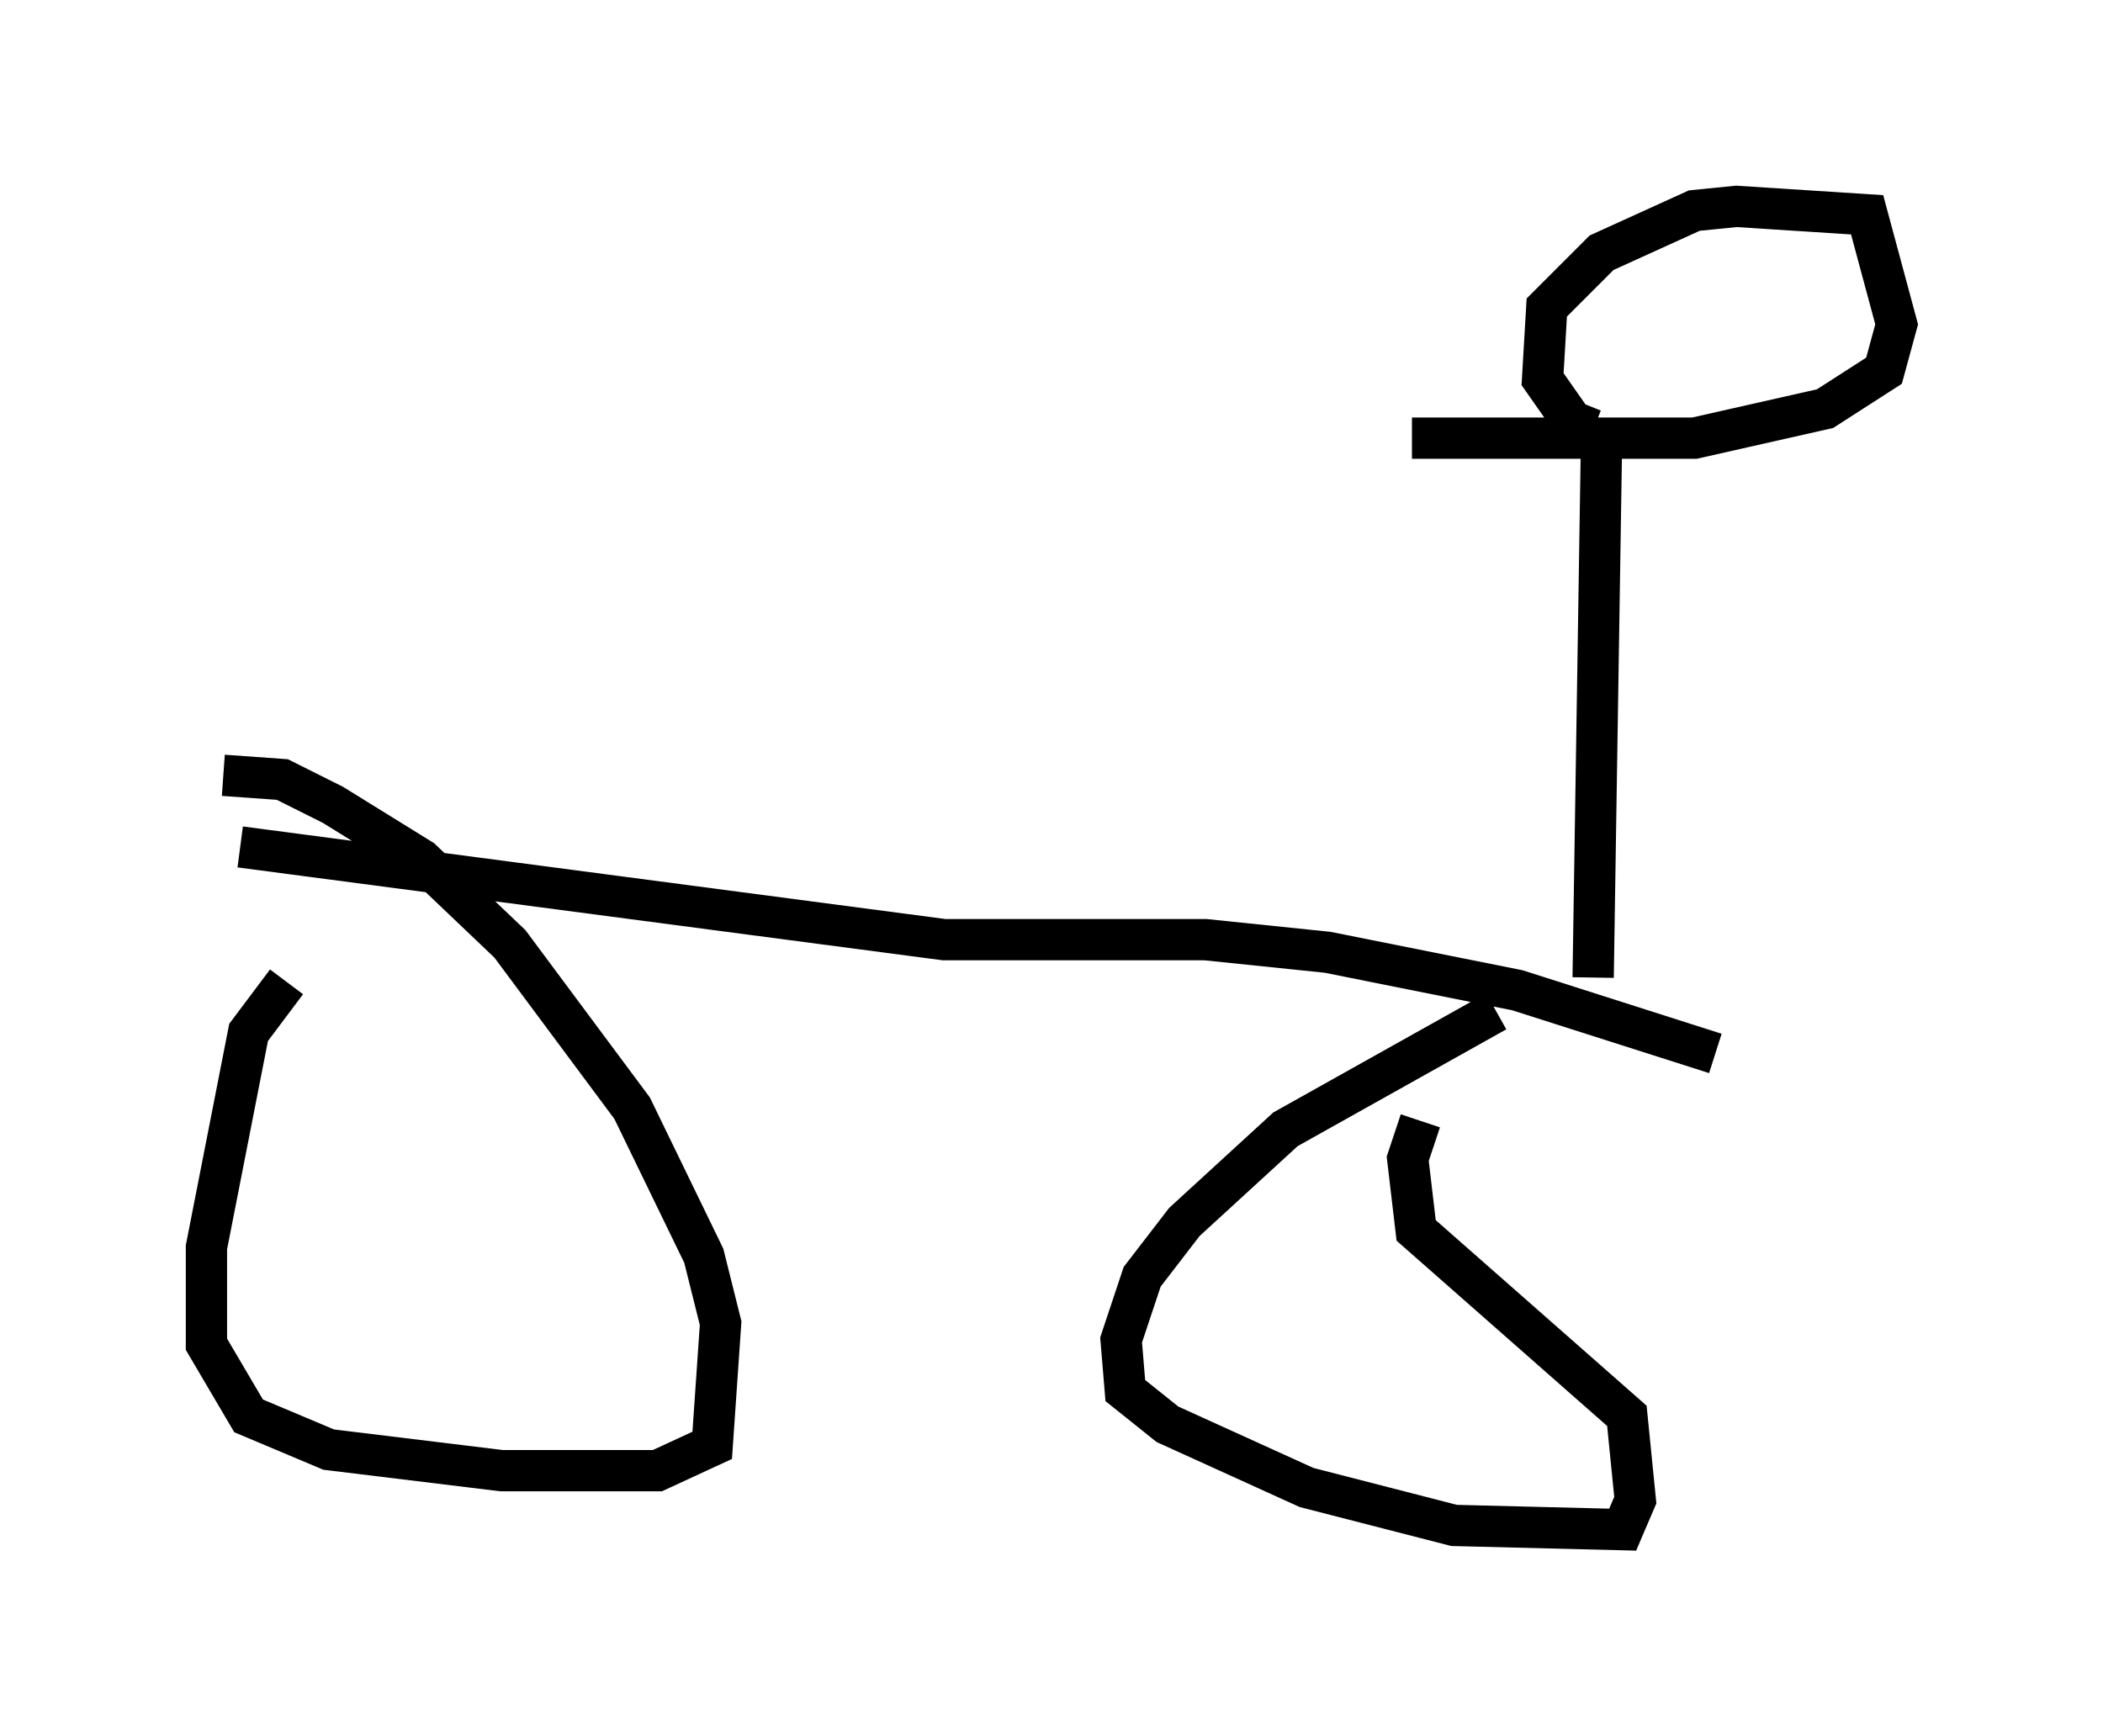 <?xml version="1.0" encoding="utf-8" ?>
<svg baseProfile="full" height="42.055" version="1.1" width="50.936" xmlns="http://www.w3.org/2000/svg" xmlns:ev="http://www.w3.org/2001/xml-events" xmlns:xlink="http://www.w3.org/1999/xlink"><defs /><rect fill="white" height="42.055" width="50.936" x="0" y="0" /><path d="M9.492, 22.559 m-2.552, 1.225 l-0.919, 1.225 -1.021, 5.206 l0.0, 2.348 1.021, 1.735 l1.94, 0.817 4.185, 0.51 l3.777, 0.0 1.327, -0.613 l0.204, -2.96 -0.408, -1.633 l-1.735, -3.573 -2.96, -3.981 l-2.144, -2.042 -2.144, -1.327 l-1.225, -0.613 -1.429, -0.102 m30.83, 5.717 l-5.104, 2.858 -2.45, 2.246 l-1.021, 1.327 -0.51, 1.531 l0.102, 1.225 1.021, 0.817 l3.369, 1.531 3.573, 0.919 l4.083, 0.102 0.306, -0.715 l-0.204, -2.042 -5.104, -4.492 l-0.204, -1.735 0.306, -0.919 m-28.584, -6.635 l17.048, 2.246 6.329, 0.0 l2.96, 0.306 4.594, 0.919 l4.798, 1.531 m-2.96, -1.838 l0.204, -13.067 m-0.204, -0.204 l-0.51, -0.204 -0.715, -1.021 l0.102, -1.735 1.327, -1.327 l2.246, -1.021 1.021, -0.102 l3.165, 0.204 0.715, 2.654 l-0.306, 1.123 -1.429, 0.919 l-3.165, 0.715 -6.84, 0.0 " fill="none" stroke="black" stroke-width="1" /></svg>